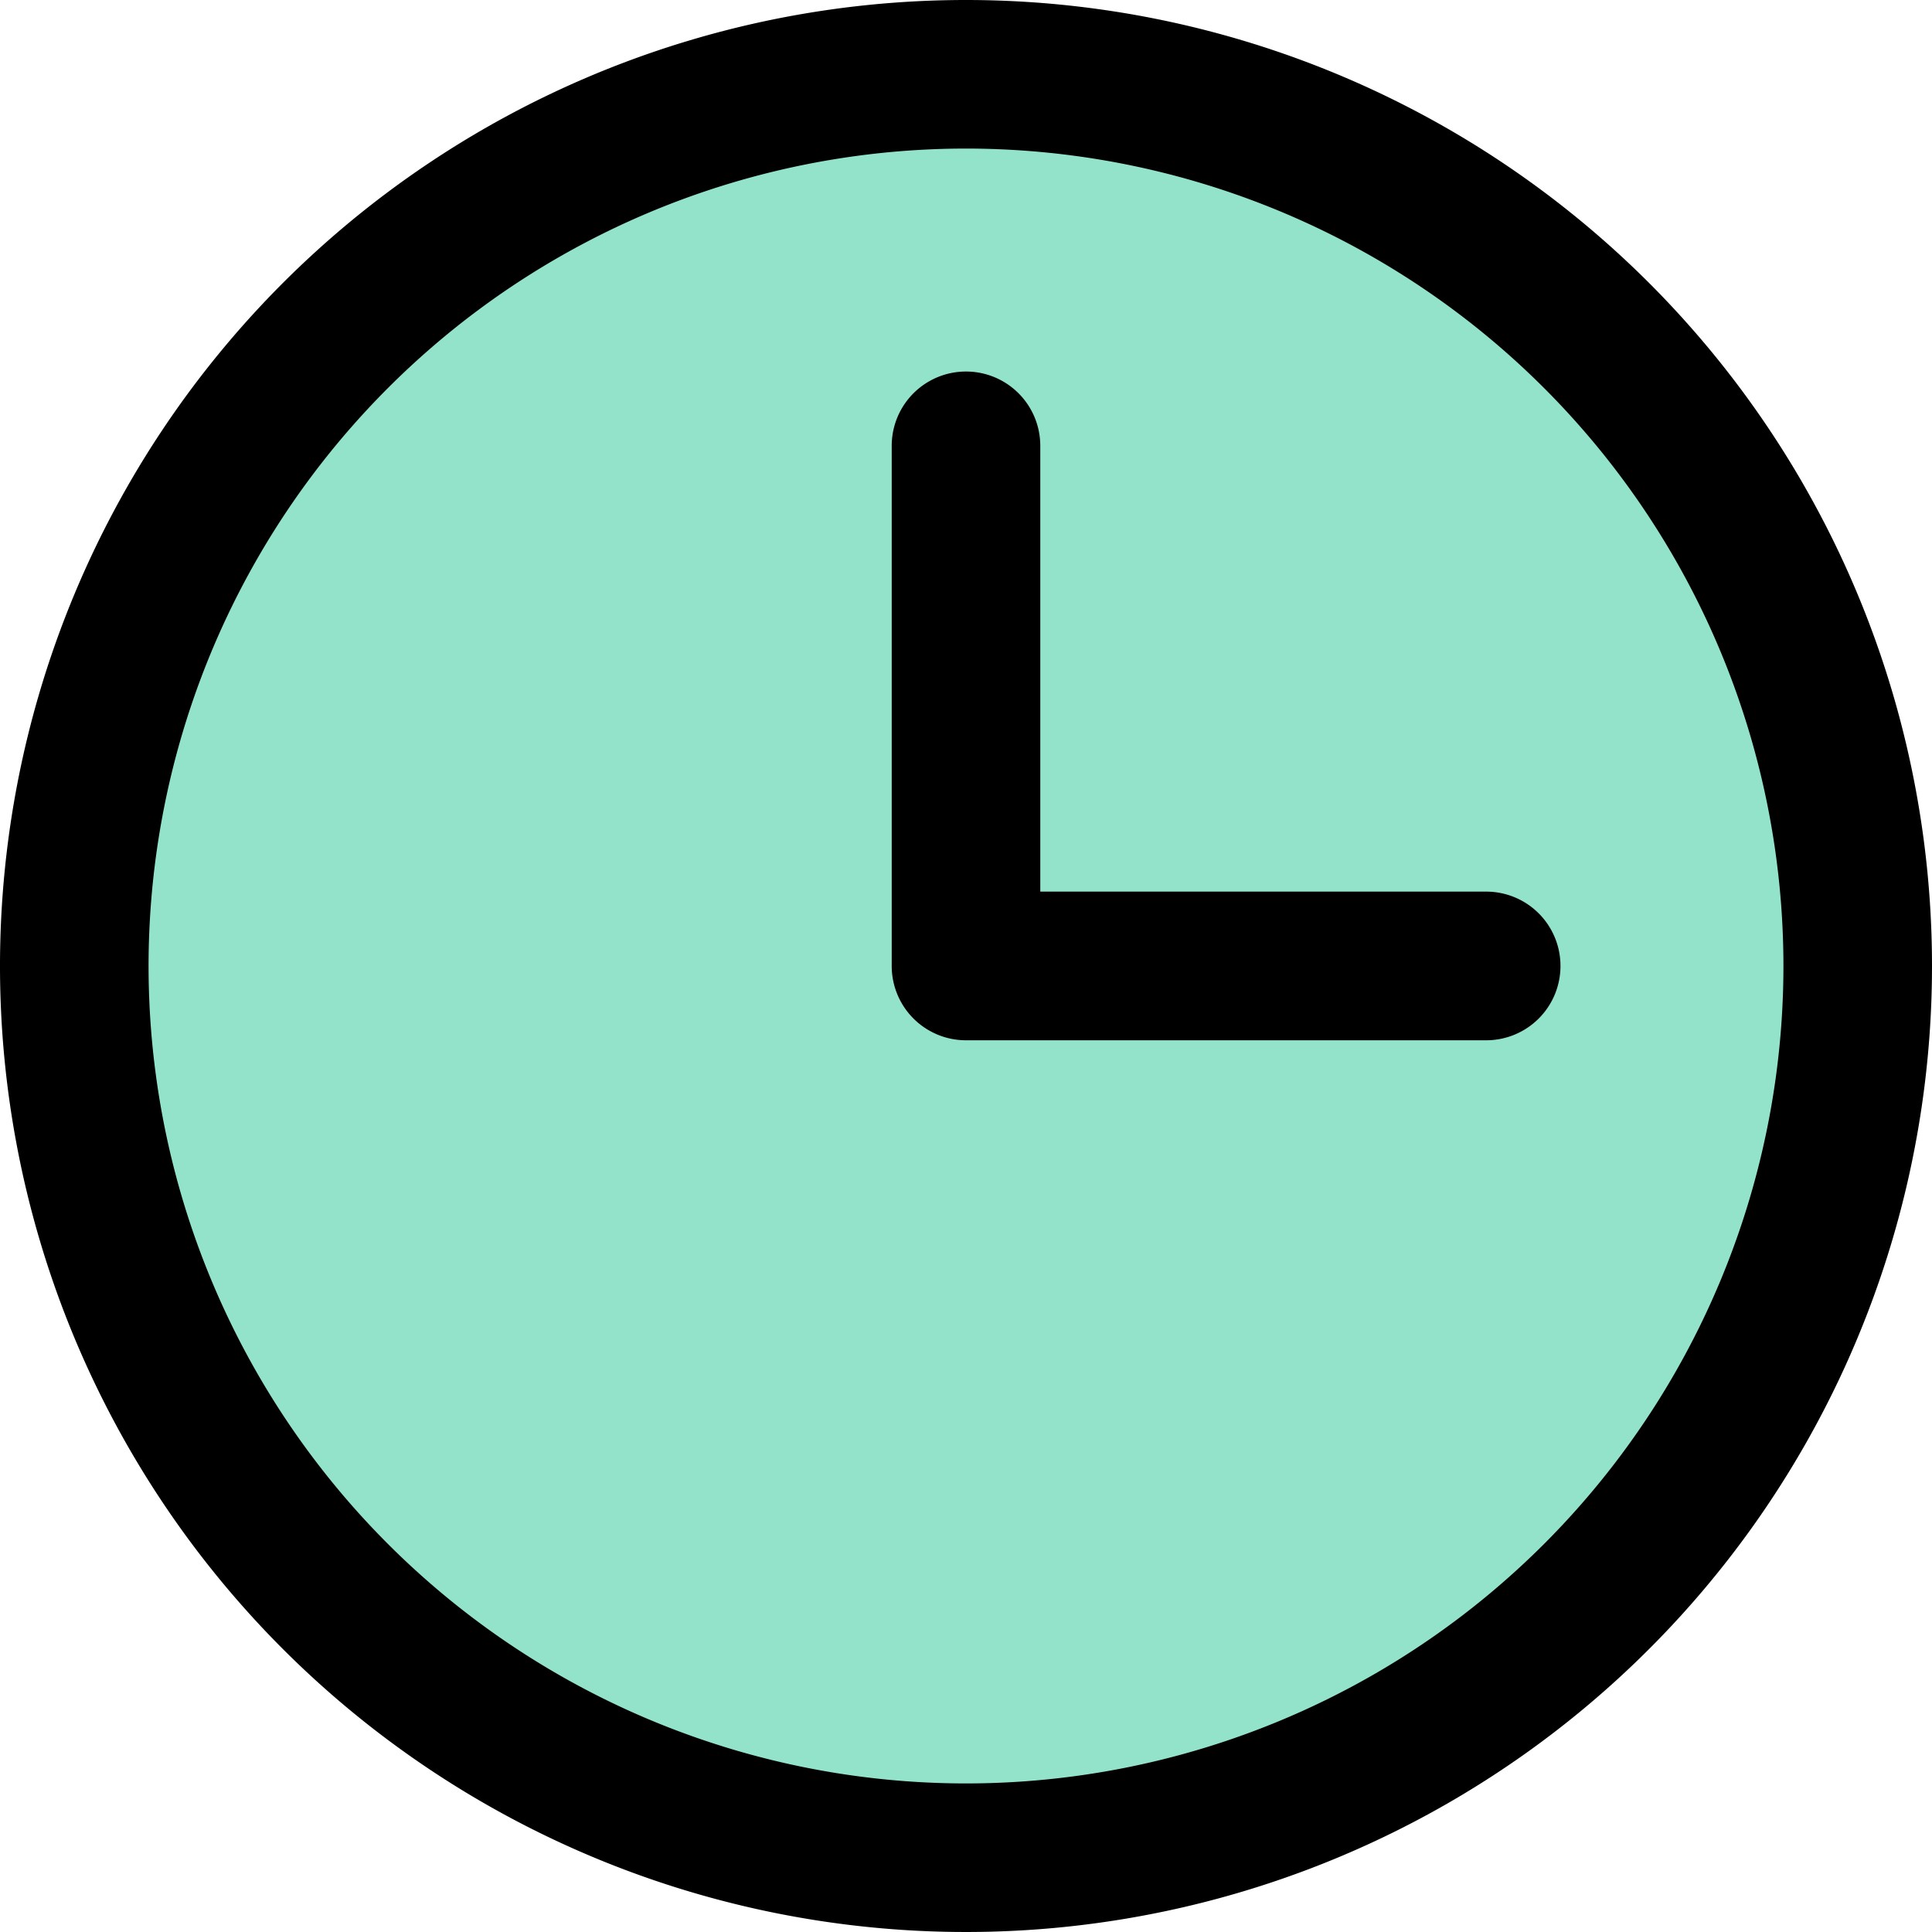 <svg xmlns="http://www.w3.org/2000/svg" width="20" height="20" viewBox="0 0 20 20">
  <g id="clock-duotone" transform="translate(-24 -24)">
    <path id="Pfad_15410" data-name="Pfad 15410" d="M50.462,41.231A9.231,9.231,0,1,1,41.231,32a9.231,9.231,0,0,1,9.231,9.231Z" transform="translate(-7.231 -7.231)" fill="#92e3ca"/>
    <path id="Pfad_15411" data-name="Pfad 15411" d="M34,24A10,10,0,1,0,44,34,10,10,0,0,0,34,24Zm0,18.462A8.462,8.462,0,1,1,42.462,34,8.462,8.462,0,0,1,34,42.462ZM40.154,34a.769.769,0,0,1-.769.769H34A.769.769,0,0,1,33.231,34V28.615a.769.769,0,0,1,1.538,0v4.615h4.615A.769.769,0,0,1,40.154,34Z"/>
  </g>
</svg>
